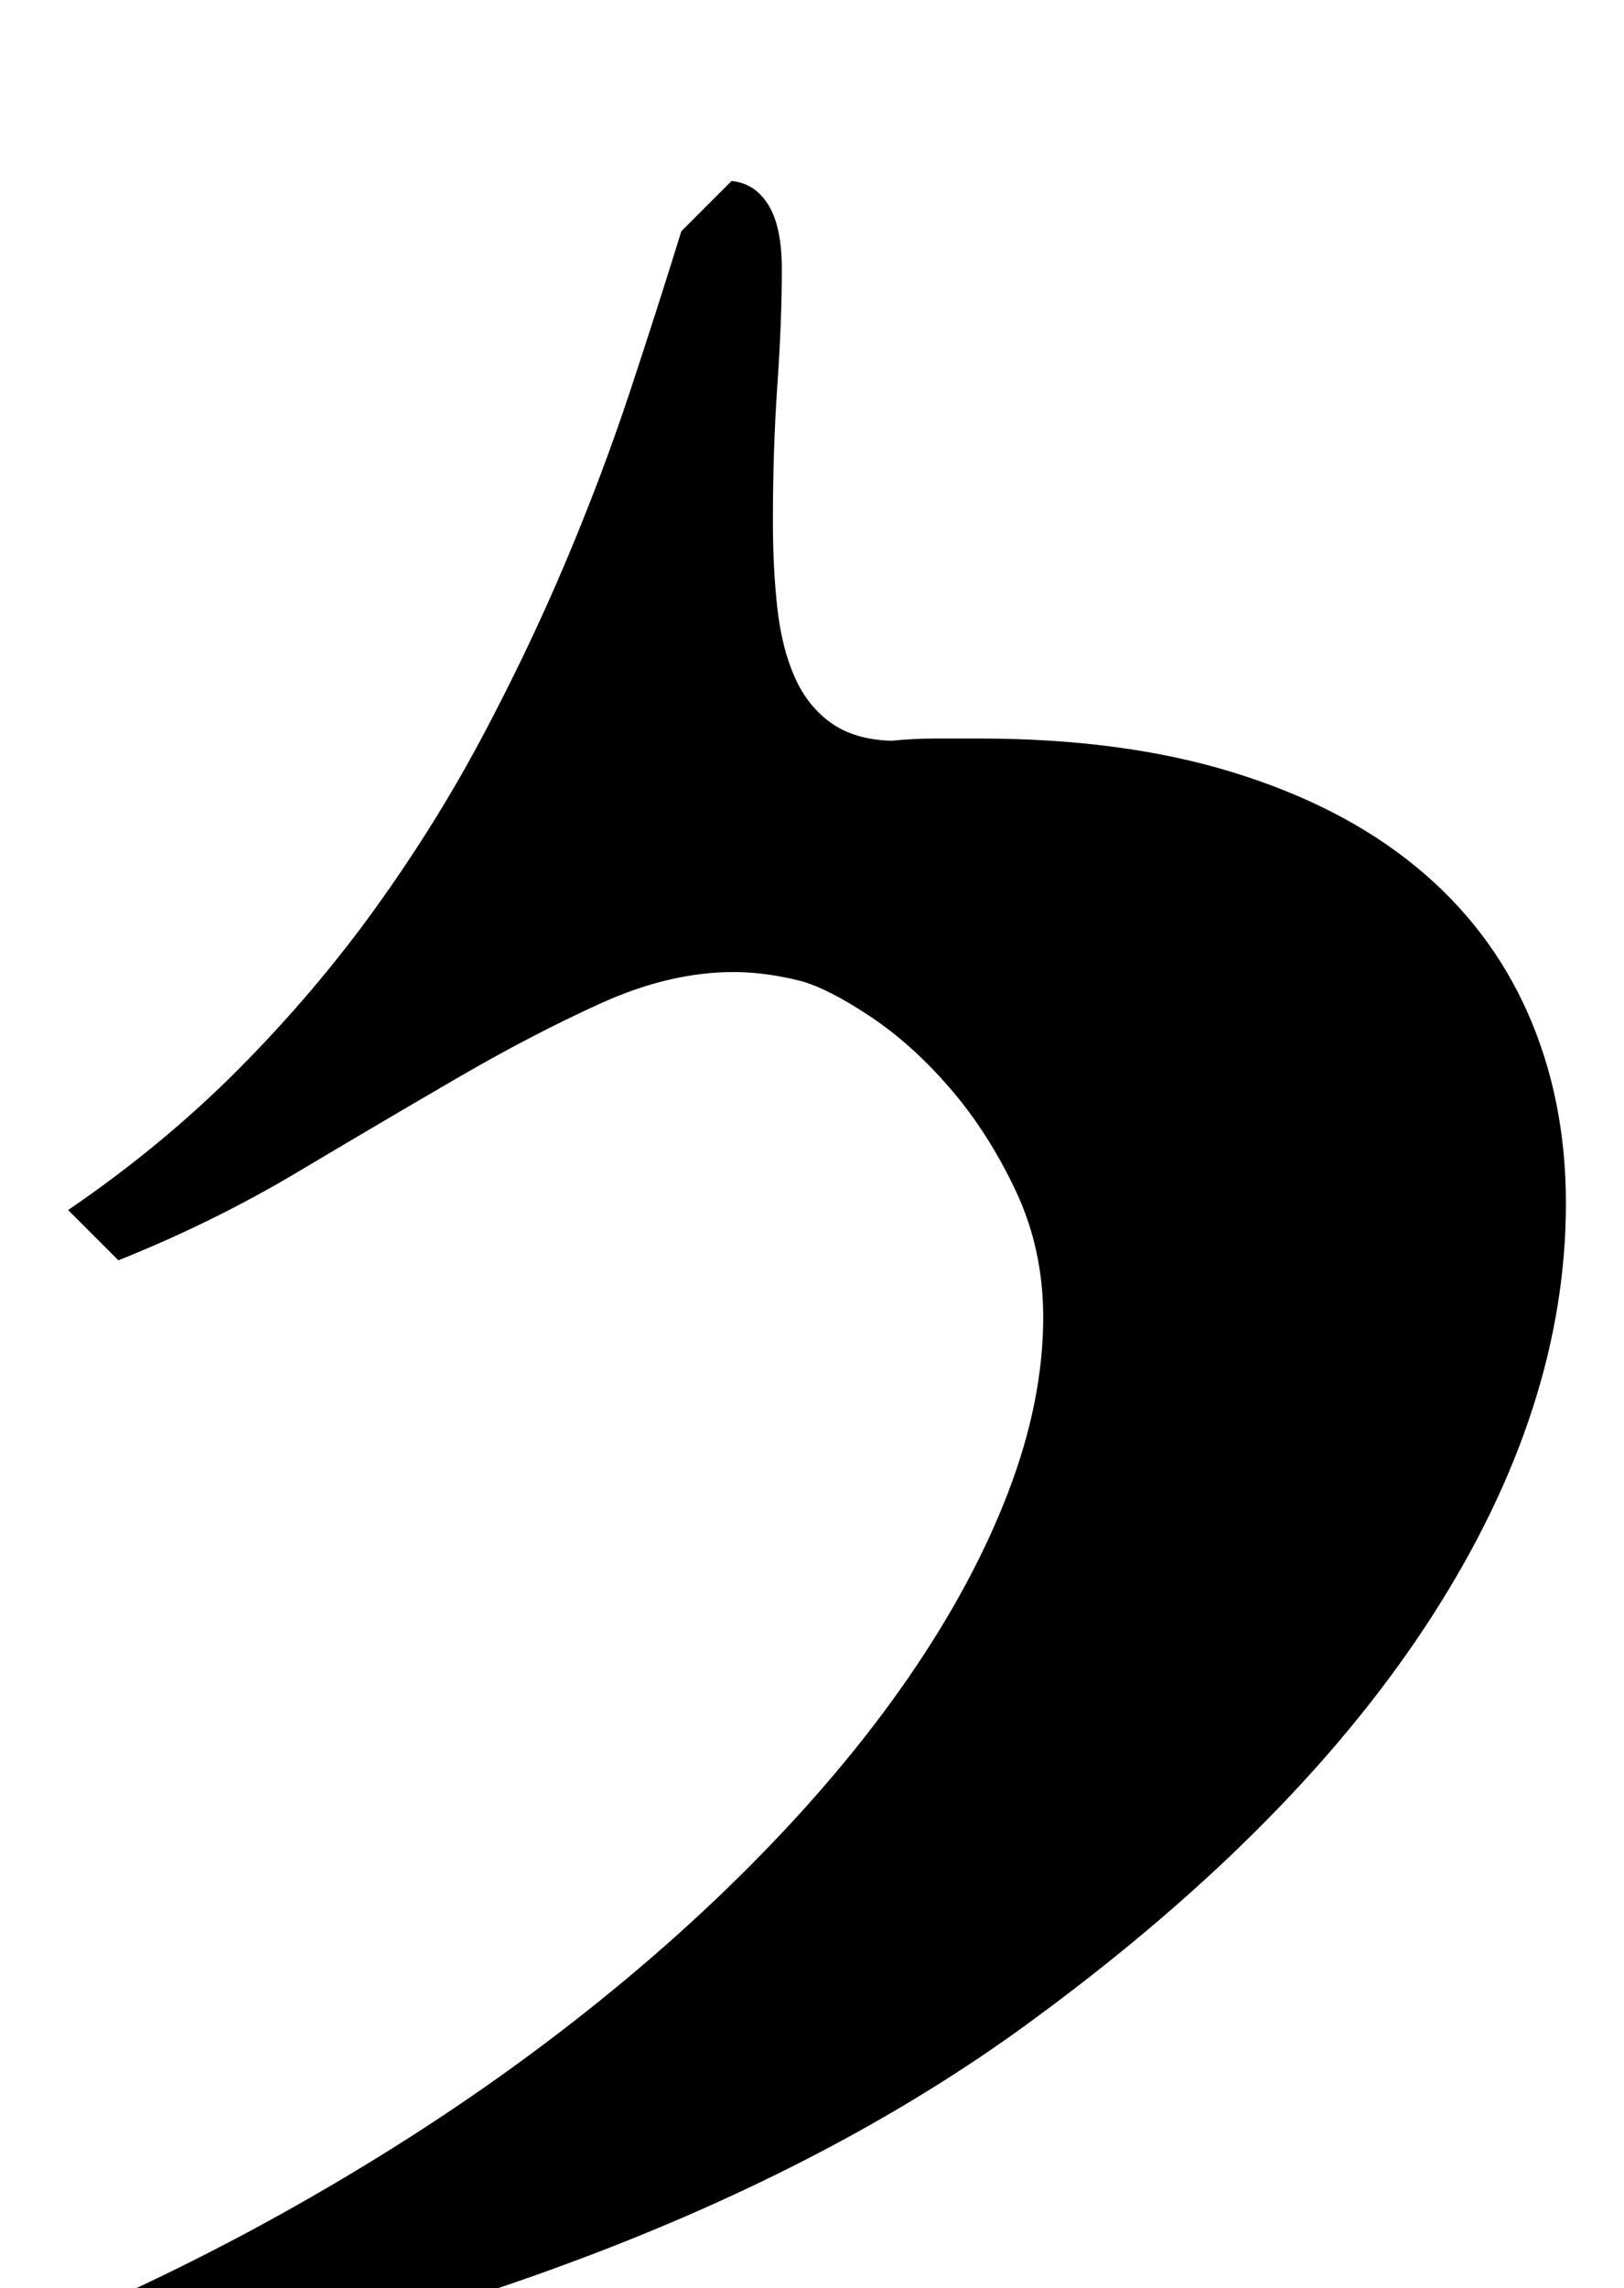 <?xml version="1.0" standalone="no"?>
<!DOCTYPE svg PUBLIC "-//W3C//DTD SVG 1.1//EN" "http://www.w3.org/Graphics/SVG/1.1/DTD/svg11.dtd" >
<svg xmlns="http://www.w3.org/2000/svg" xmlns:xlink="http://www.w3.org/1999/xlink" version="1.1" viewBox="-10 0 1454 2048">
   <path fill="currentColor"
d="M51 1083q85 -58 153 -126.5t122 -143.5t95.5 -153t74.5 -156t58 -153.5t46 -143.5l45 -45q21 2 33 21.5t12 57.5q0 46 -4 103.5t-4 122.5q0 42 4 77.5t15.5 61.5t32.5 41t54 16q20 -2 39.5 -2h39.5q128 0 226 30t164.5 84.5t100.5 131.5t34 170q0 183 -119.5 369
t-352.5 358q-168 125 -398 213t-522 141v-61q133 -54 253.5 -122t223 -145t185.5 -160.5t141 -167.5t89.5 -166t31.5 -157q0 -61 -24.5 -113t-58.5 -91.5t-71.5 -64.5t-62.5 -32q-32 -8 -60 -8q-57 0 -118 27.5t-129 67t-143.5 84.5t-160.5 79z" />
</svg>
